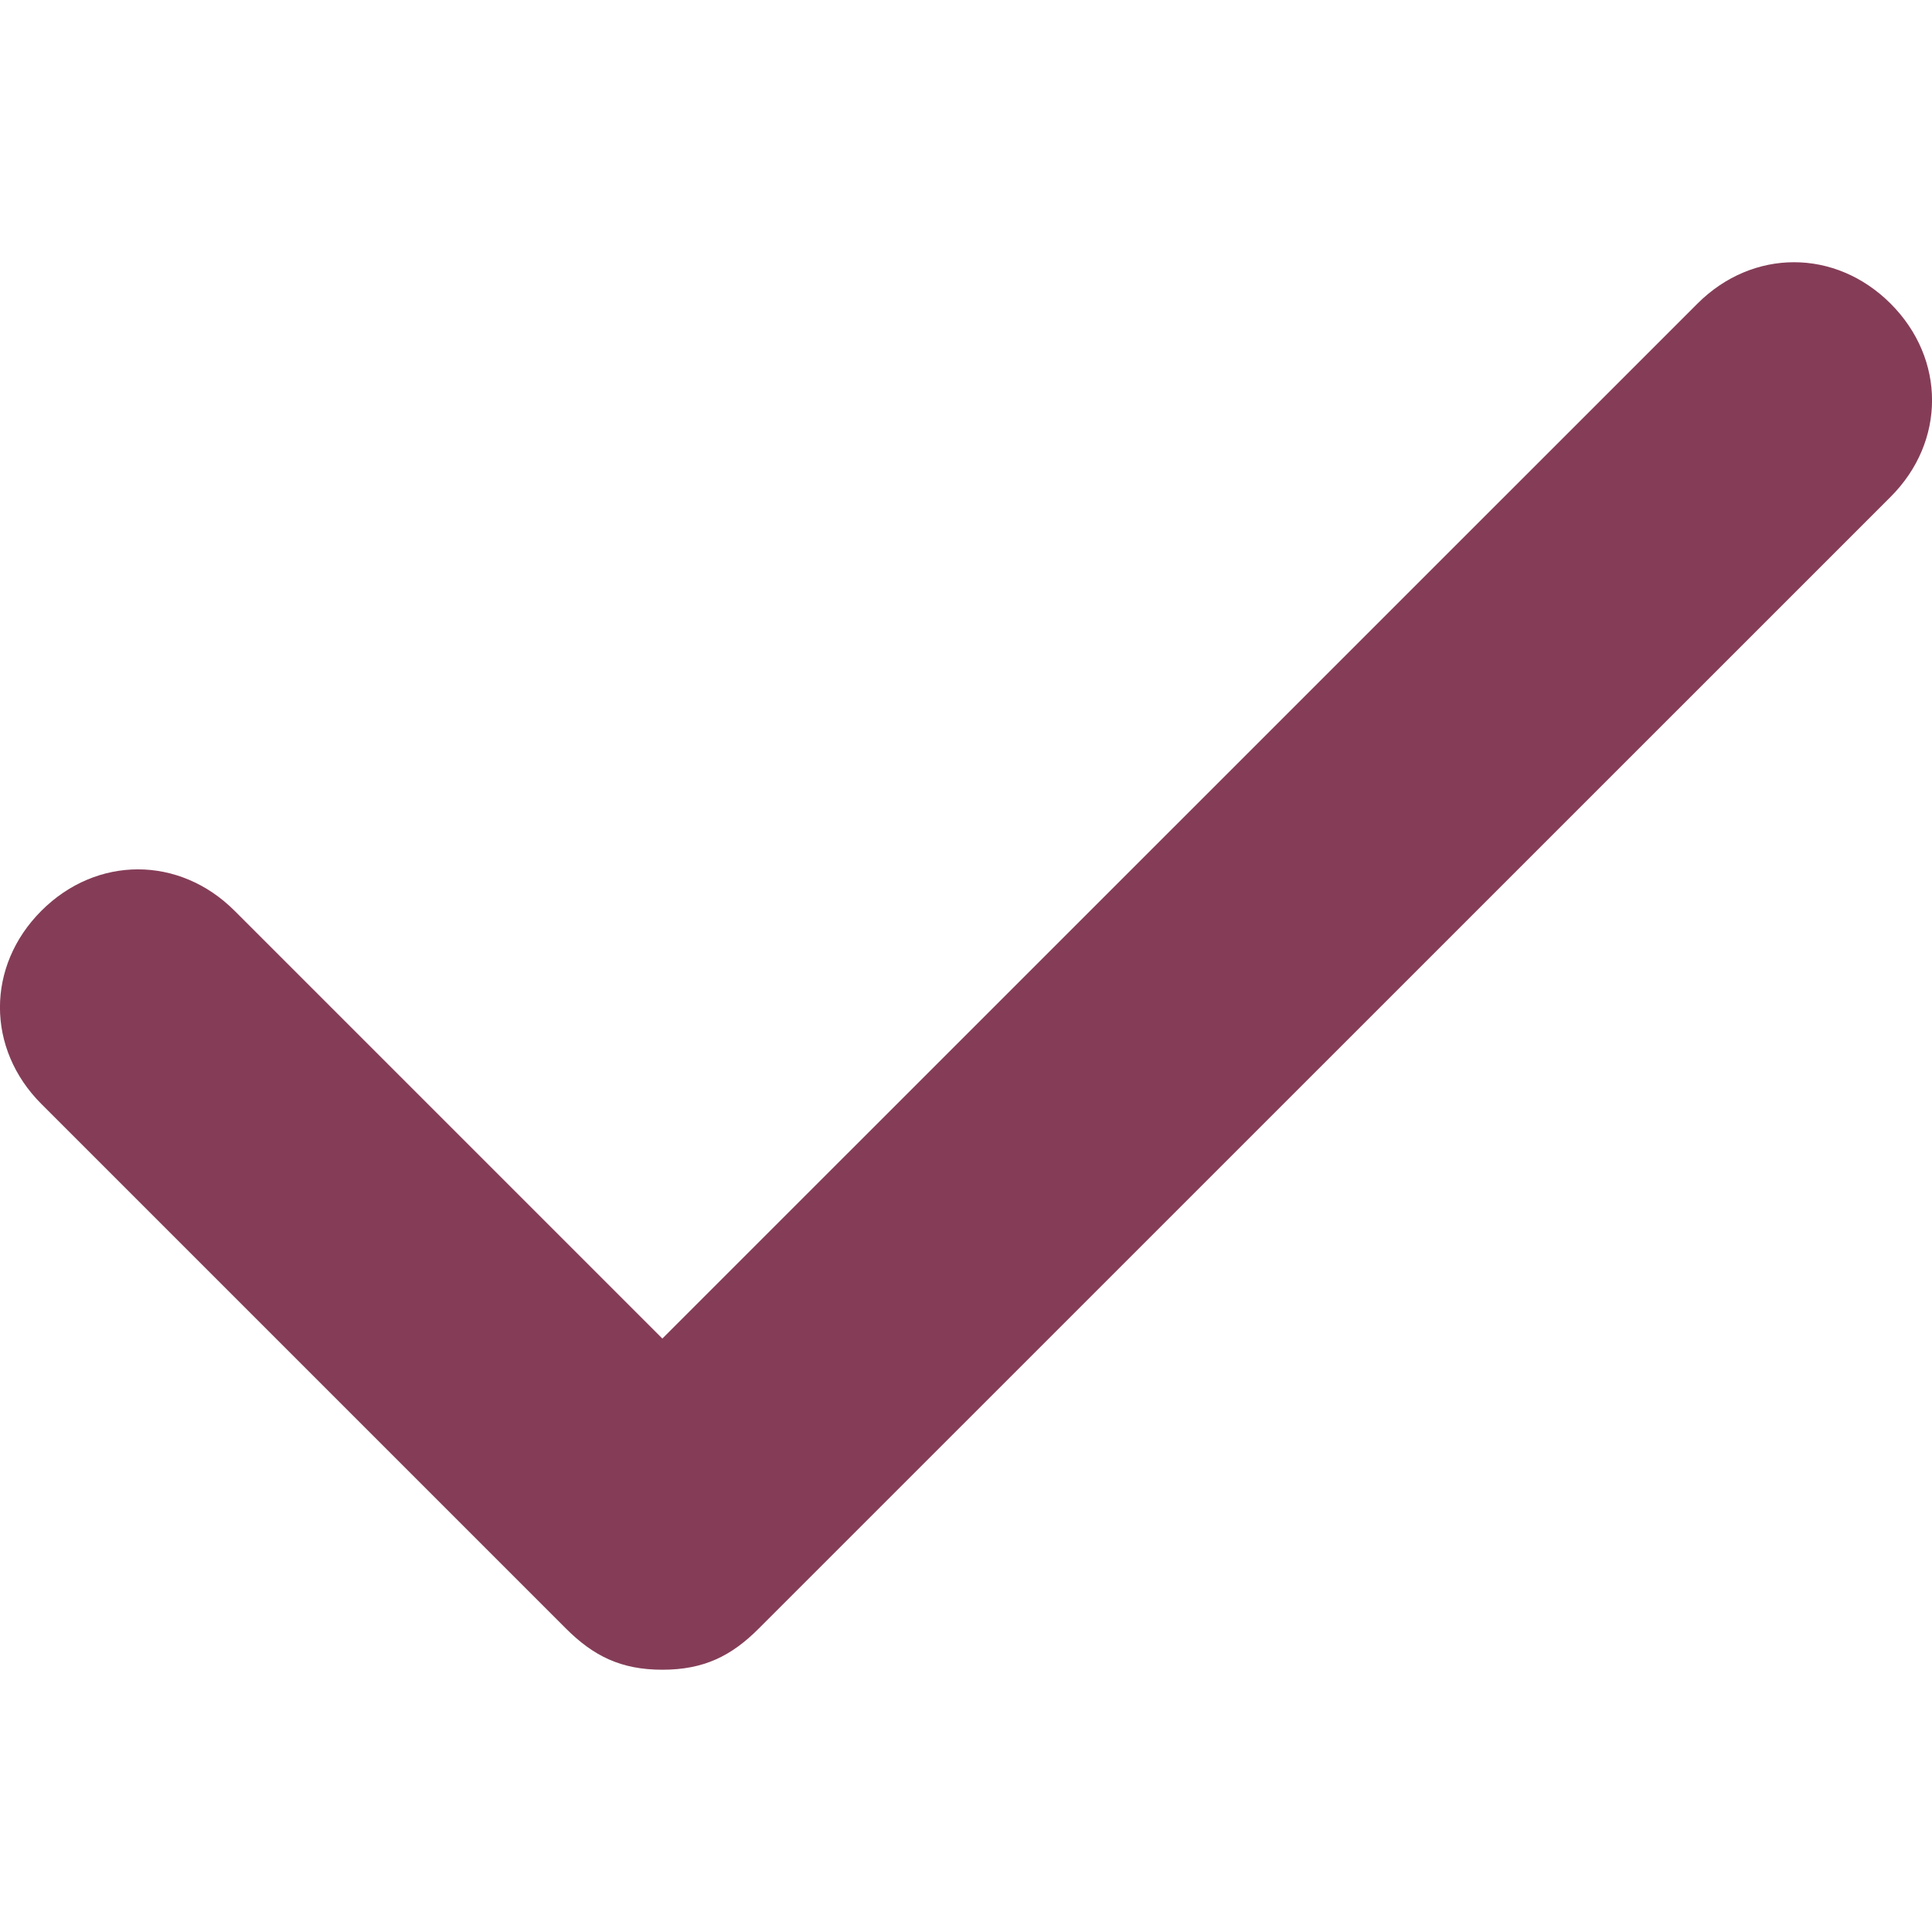 <svg width="12" height="12" viewBox="0 0 12 12" fill="none" xmlns="http://www.w3.org/2000/svg">
<path d="M11.743 1.886C11.4 1.543 10.886 1.543 10.543 1.886L4.114 8.314L1.457 5.657C1.114 5.314 0.6 5.314 0.257 5.657C-0.086 6 -0.086 6.514 0.257 6.857L3.514 10.114C3.686 10.286 3.857 10.371 4.114 10.371C4.371 10.371 4.543 10.286 4.714 10.114L11.743 3.086C12.086 2.743 12.086 2.229 11.743 1.886Z" fill="#853D57"/>
</svg>
